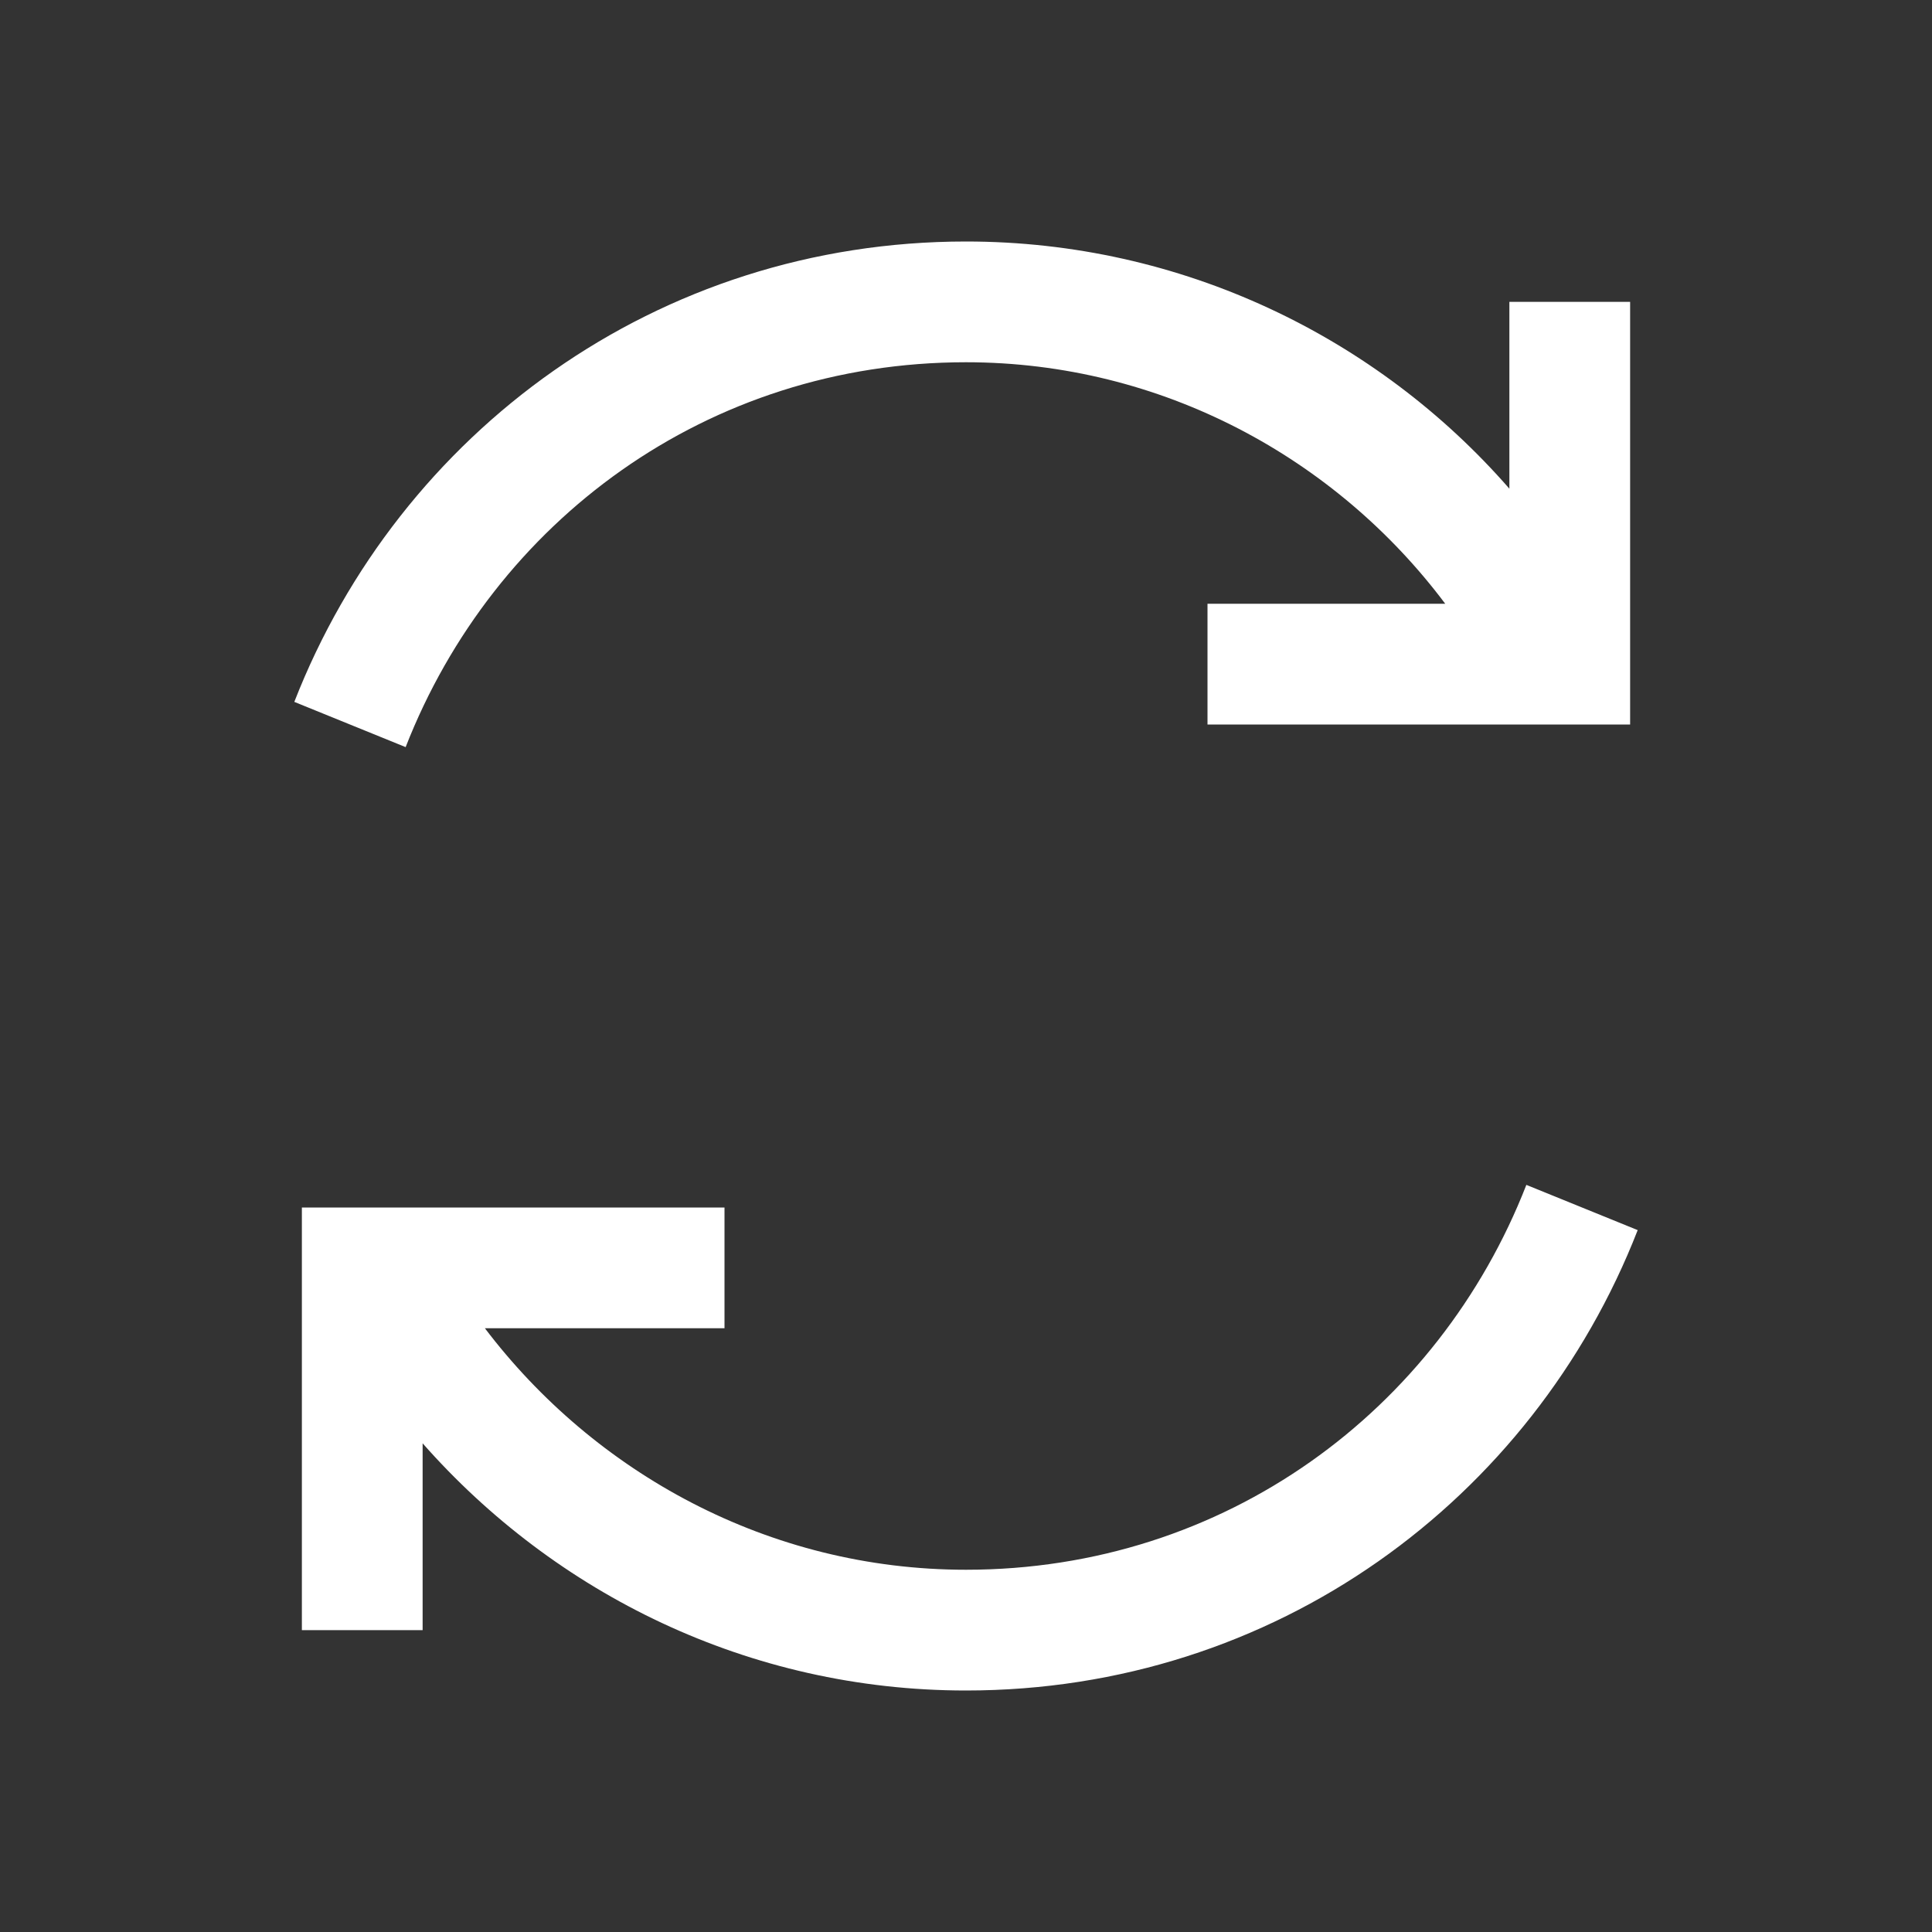 <?xml version="1.0" encoding="UTF-8"?>
<svg xmlns="http://www.w3.org/2000/svg" xmlns:xlink="http://www.w3.org/1999/xlink" viewBox="0 0 48 48" width="48px" height="48px">
<rect x="0" y="0" width="48" height="48" fill="#333333" stroke="none"/>
<g id="surface5298787">
<path style=" stroke:none;fill-rule:nonzero;fill:rgb(100%,100%,100%);fill-opacity:1;" d="M 24 6 C 16.328 6 9.926 10.742 7.312 17.438 L 10.078 18.562 C 12.266 12.961 17.566 9 24 9 C 28.863 9 33.199 11.387 35.906 15 L 30 15 L 30 18 L 40.5 18 L 40.5 7.5 L 37.5 7.5 L 37.5 12.141 C 34.215 8.375 29.355 6 24 6 Z M 37.922 29.438 C 35.738 35.039 30.434 39 24 39 C 19.086 39 14.766 36.582 12.047 33 L 18 33 L 18 30 L 7.5 30 L 7.5 40.5 L 10.5 40.5 L 10.5 35.859 C 13.781 39.582 18.59 42 24 42 C 31.672 42 38.074 37.262 40.688 30.562 Z M 37.922 29.438 "/>
</g>
</svg>
